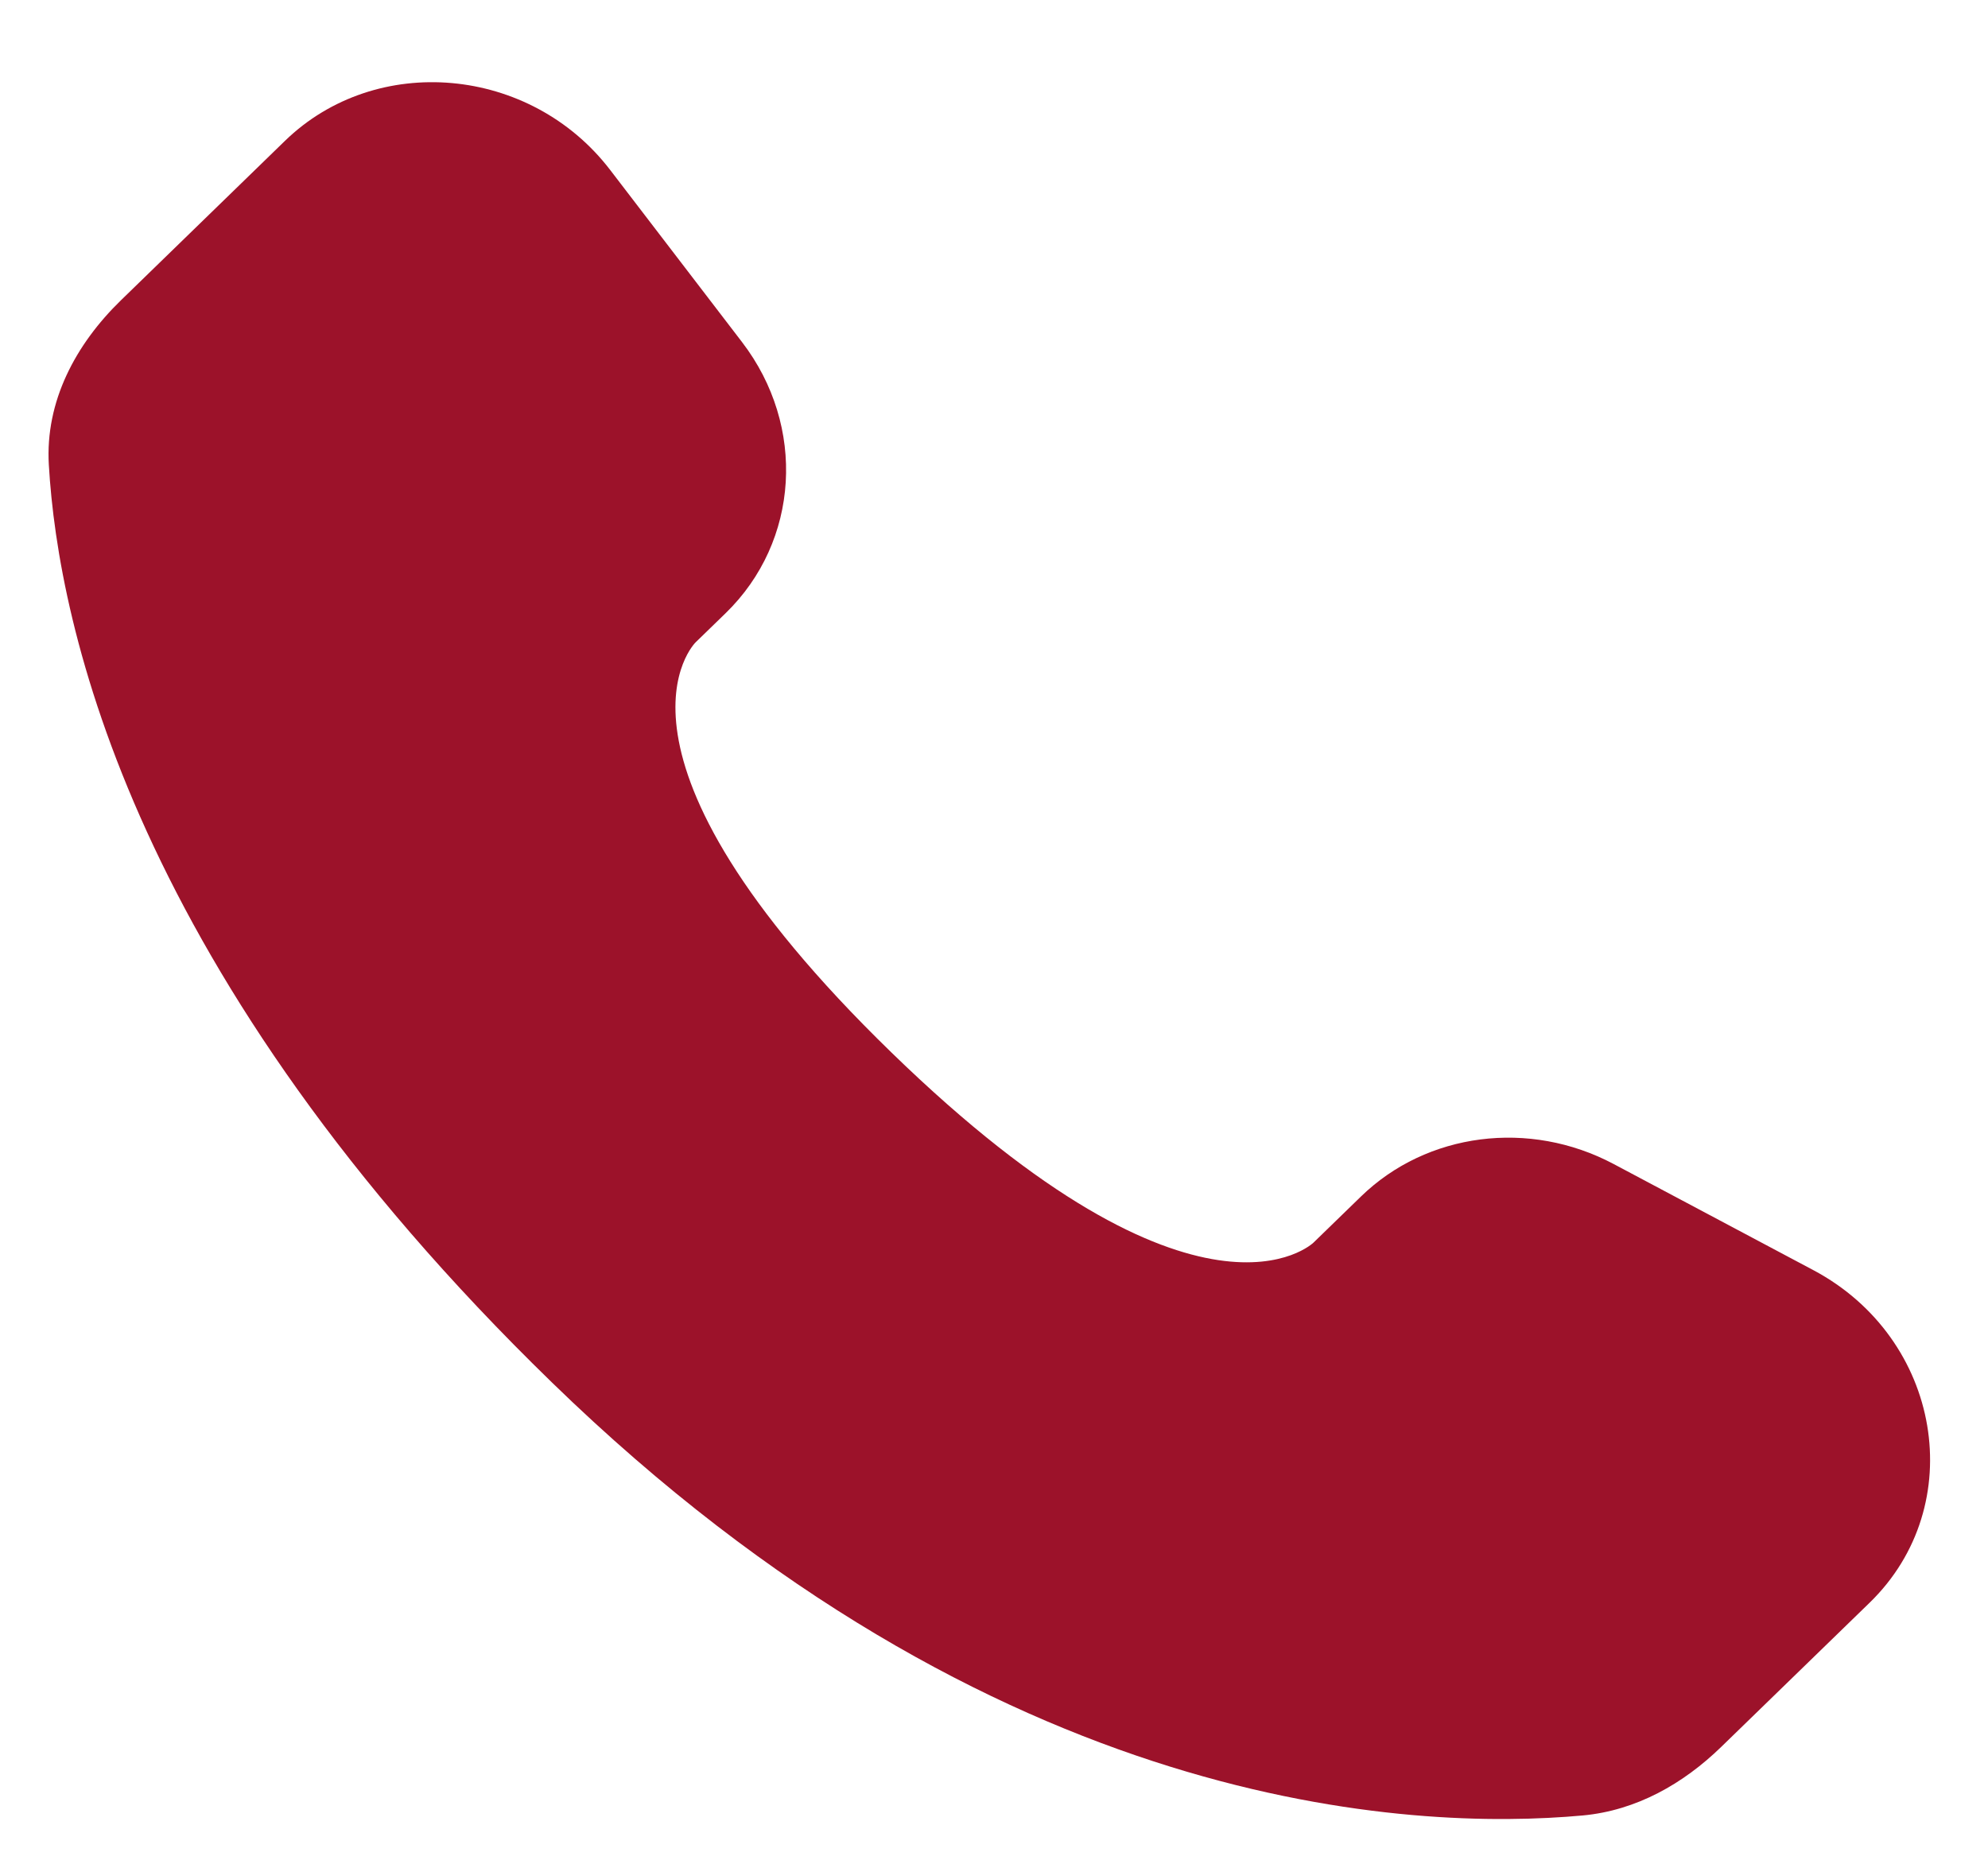 <svg xmlns="http://www.w3.org/2000/svg" width="16" height="15" viewBox="0 0 16 15" fill="none"><path d="M10.954 9.629L10.571 10.001C10.571 10.001 9.66 10.886 7.174 8.47C4.688 6.054 5.599 5.169 5.599 5.169L5.84 4.935C6.435 4.357 6.491 3.43 5.972 2.753L4.911 1.368C4.269 0.53 3.029 0.419 2.293 1.134L0.973 2.417C0.608 2.772 0.363 3.231 0.393 3.741C0.469 5.045 1.073 7.852 4.442 11.126C8.014 14.598 11.367 14.736 12.738 14.611C13.171 14.571 13.548 14.355 13.852 14.06L15.047 12.899C15.854 12.115 15.627 10.771 14.594 10.222L12.987 9.368C12.309 9.008 11.484 9.114 10.954 9.629Z" fill="#9C122A"></path></svg>